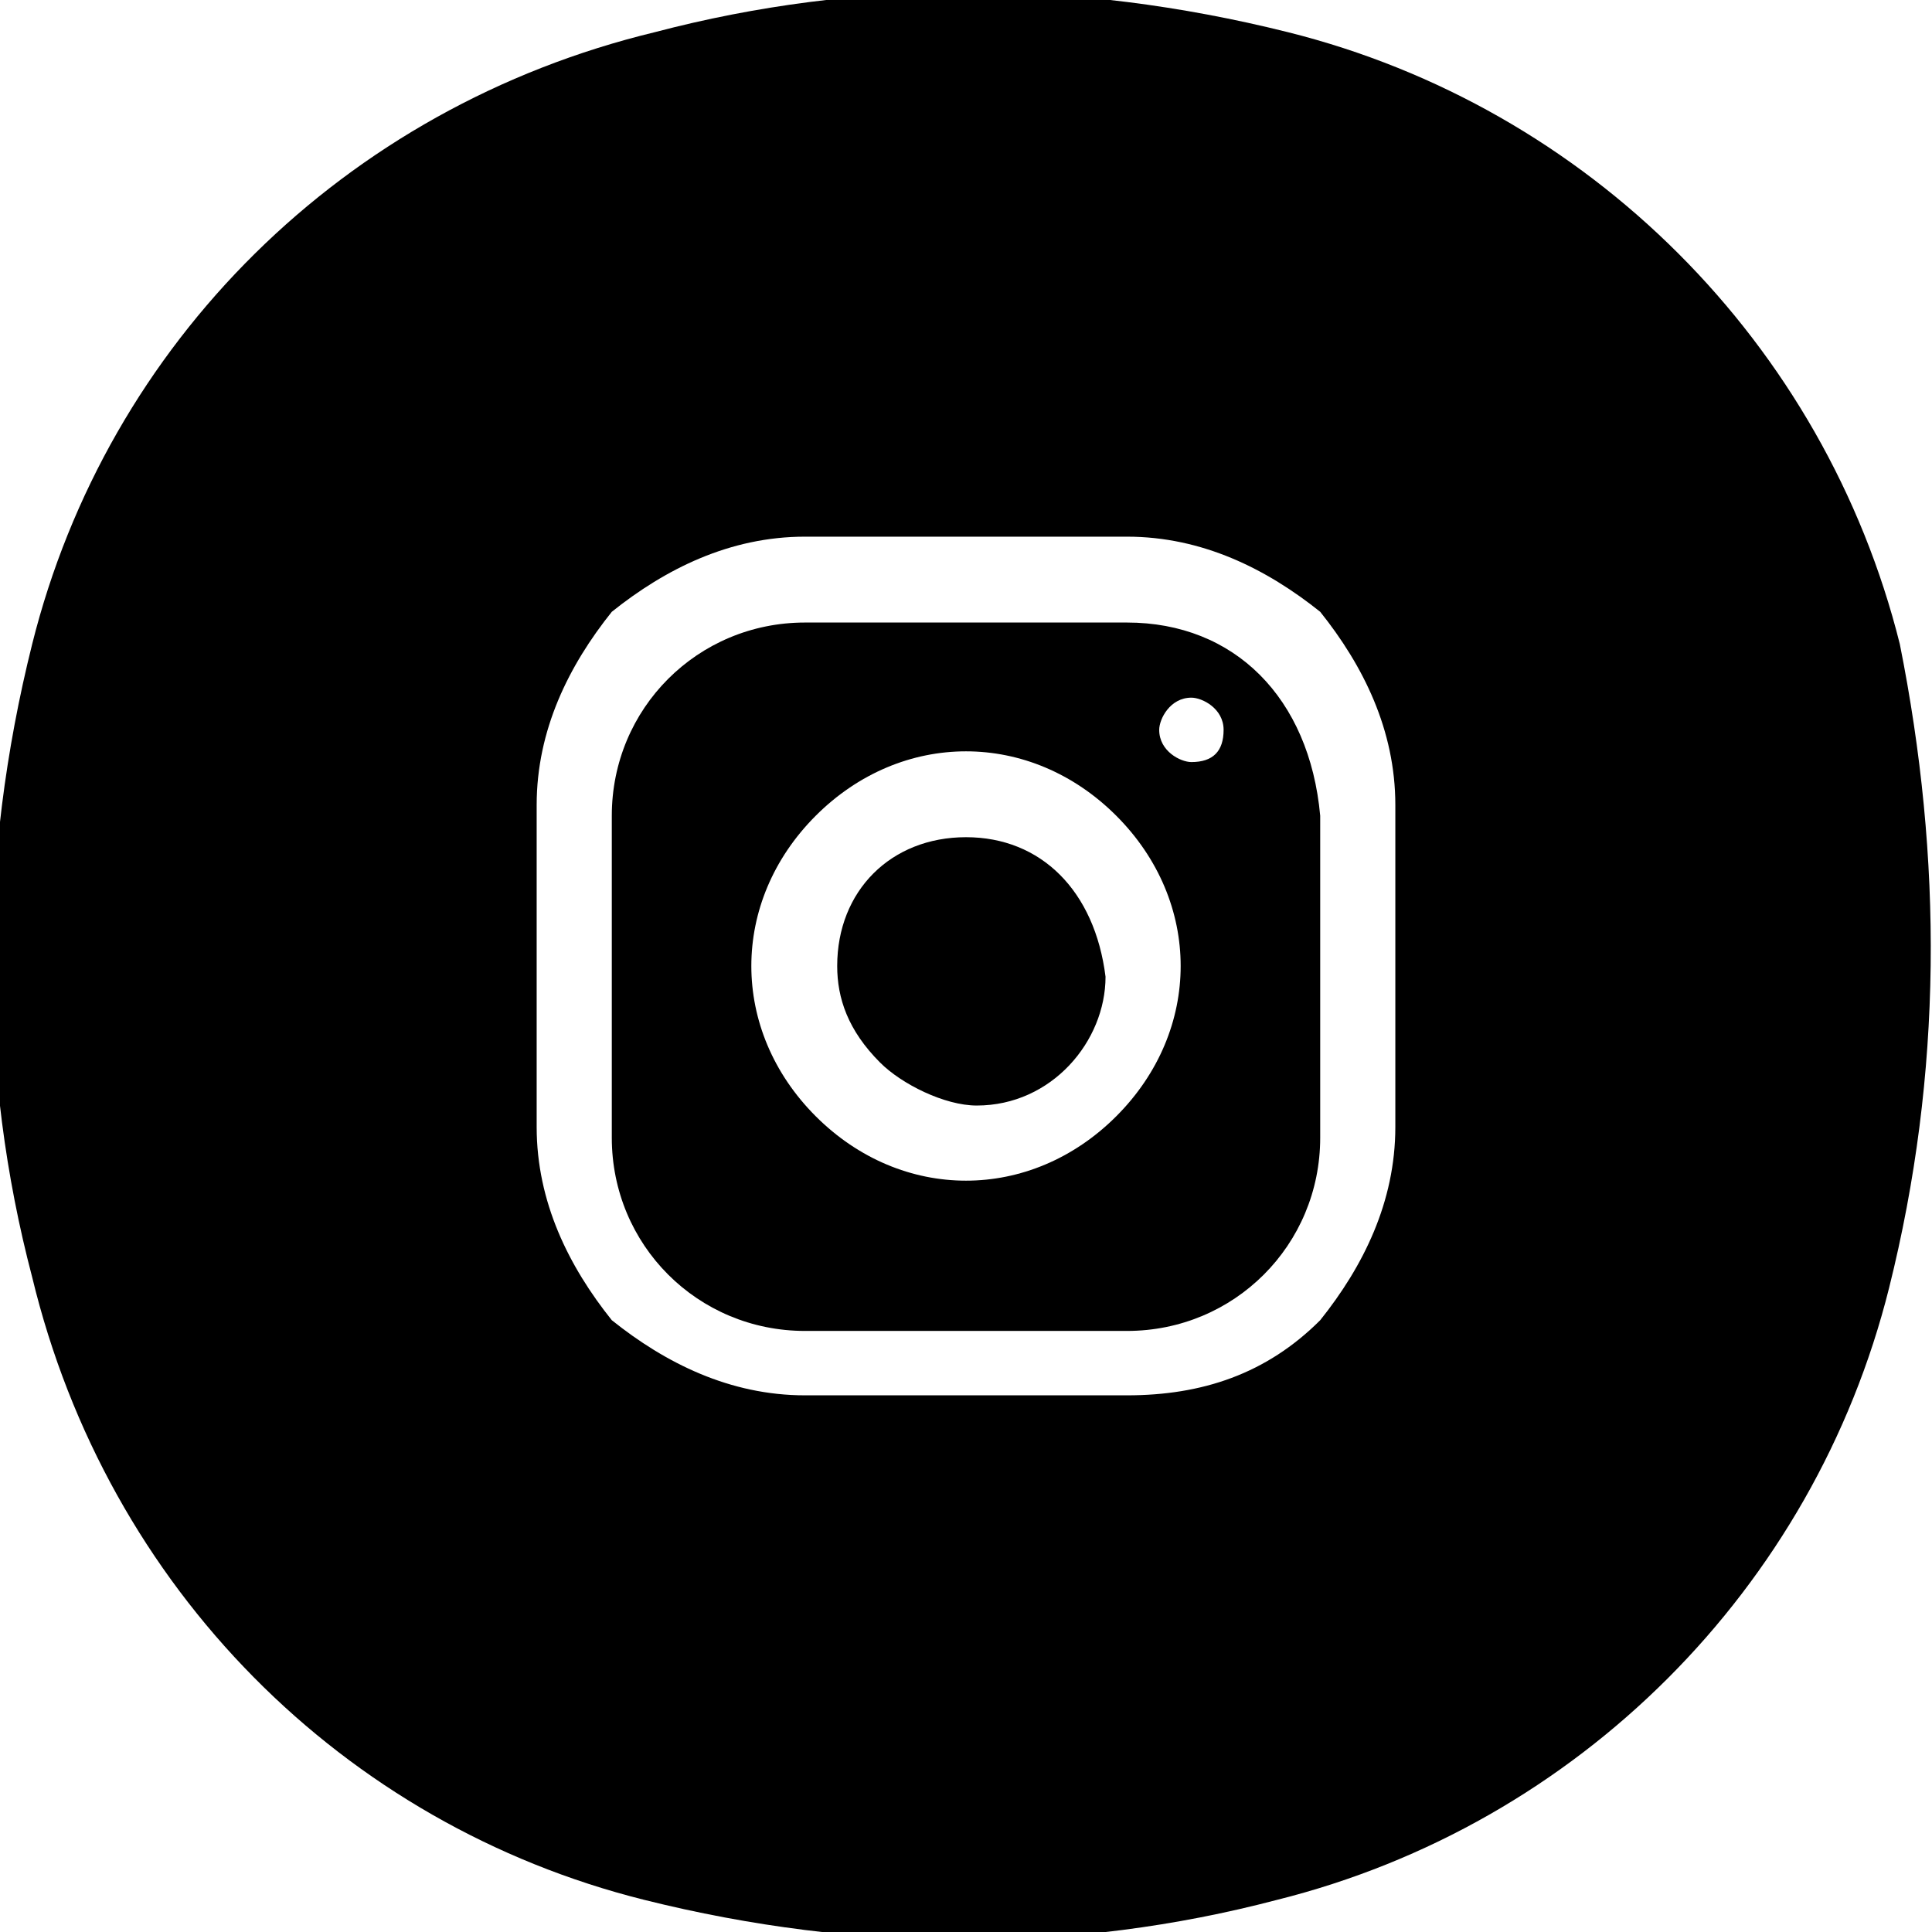 <?xml version="1.0" encoding="utf-8"?>
<!-- Generator: Adobe Illustrator 26.0.1, SVG Export Plug-In . SVG Version: 6.00 Build 0)  -->
<svg version="1.1" id="Слой_1" xmlns="http://www.w3.org/2000/svg" xmlns:xlink="http://www.w3.org/1999/xlink" x="0px" y="0px"
	 viewBox="0 0 18 18" style="enable-background:new 0 0 18 18;" xml:space="preserve">
<g>
	<path d="M9,7.8C8.3,7.8,7.8,8.3,7.8,9c0,0.3,0.1,0.6,0.4,0.9c0.2,0.2,0.6,0.4,0.9,0.4c0.7,0,1.2-0.6,1.2-1.2
		C10.2,8.3,9.7,7.8,9,7.8z"/>
	<path d="M17.7,6C17,3.2,14.8,1,12,0.3c-2-0.5-4-0.5-5.9,0C3.2,1,1,3.2,0.3,6c-0.5,2-0.5,4,0,5.9C1,14.8,3.2,17,6,17.7
		c2,0.5,4,0.5,5.9,0c2.8-0.7,5-2.9,5.7-5.7C18.1,10,18.1,8,17.7,6z M13,10.5c0,0.7-0.3,1.3-0.7,1.8c-0.5,0.5-1.1,0.7-1.8,0.7h-3
		c-0.7,0-1.3-0.3-1.8-0.7C5.3,11.8,5,11.2,5,10.5v-3c0-0.7,0.3-1.3,0.7-1.8C6.2,5.3,6.8,5,7.5,5h3c0.7,0,1.3,0.3,1.8,0.7
		C12.7,6.2,13,6.8,13,7.5V10.5z"/>
	<path d="M10.5,5.8h-3c-1,0-1.8,0.8-1.8,1.8v3c0,1,0.8,1.8,1.8,1.8h3c1,0,1.8-0.8,1.8-1.8v-3C12.2,6.5,11.5,5.8,10.5,5.8z
		 M10.4,10.4C10,10.8,9.5,11,9,11c-0.5,0-1-0.2-1.4-0.6C7.2,10,7,9.5,7,9c0-0.5,0.2-1,0.6-1.4C8,7.2,8.5,7,9,7c0.5,0,1,0.2,1.4,0.6
		C10.8,8,11,8.5,11,9C11,9.5,10.8,10,10.4,10.4z M11.1,7.1c-0.1,0-0.3-0.1-0.3-0.3c0-0.1,0.1-0.3,0.3-0.3c0.1,0,0.3,0.1,0.3,0.3
		C11.4,7,11.3,7.1,11.1,7.1z"/>
</g>
</svg>
